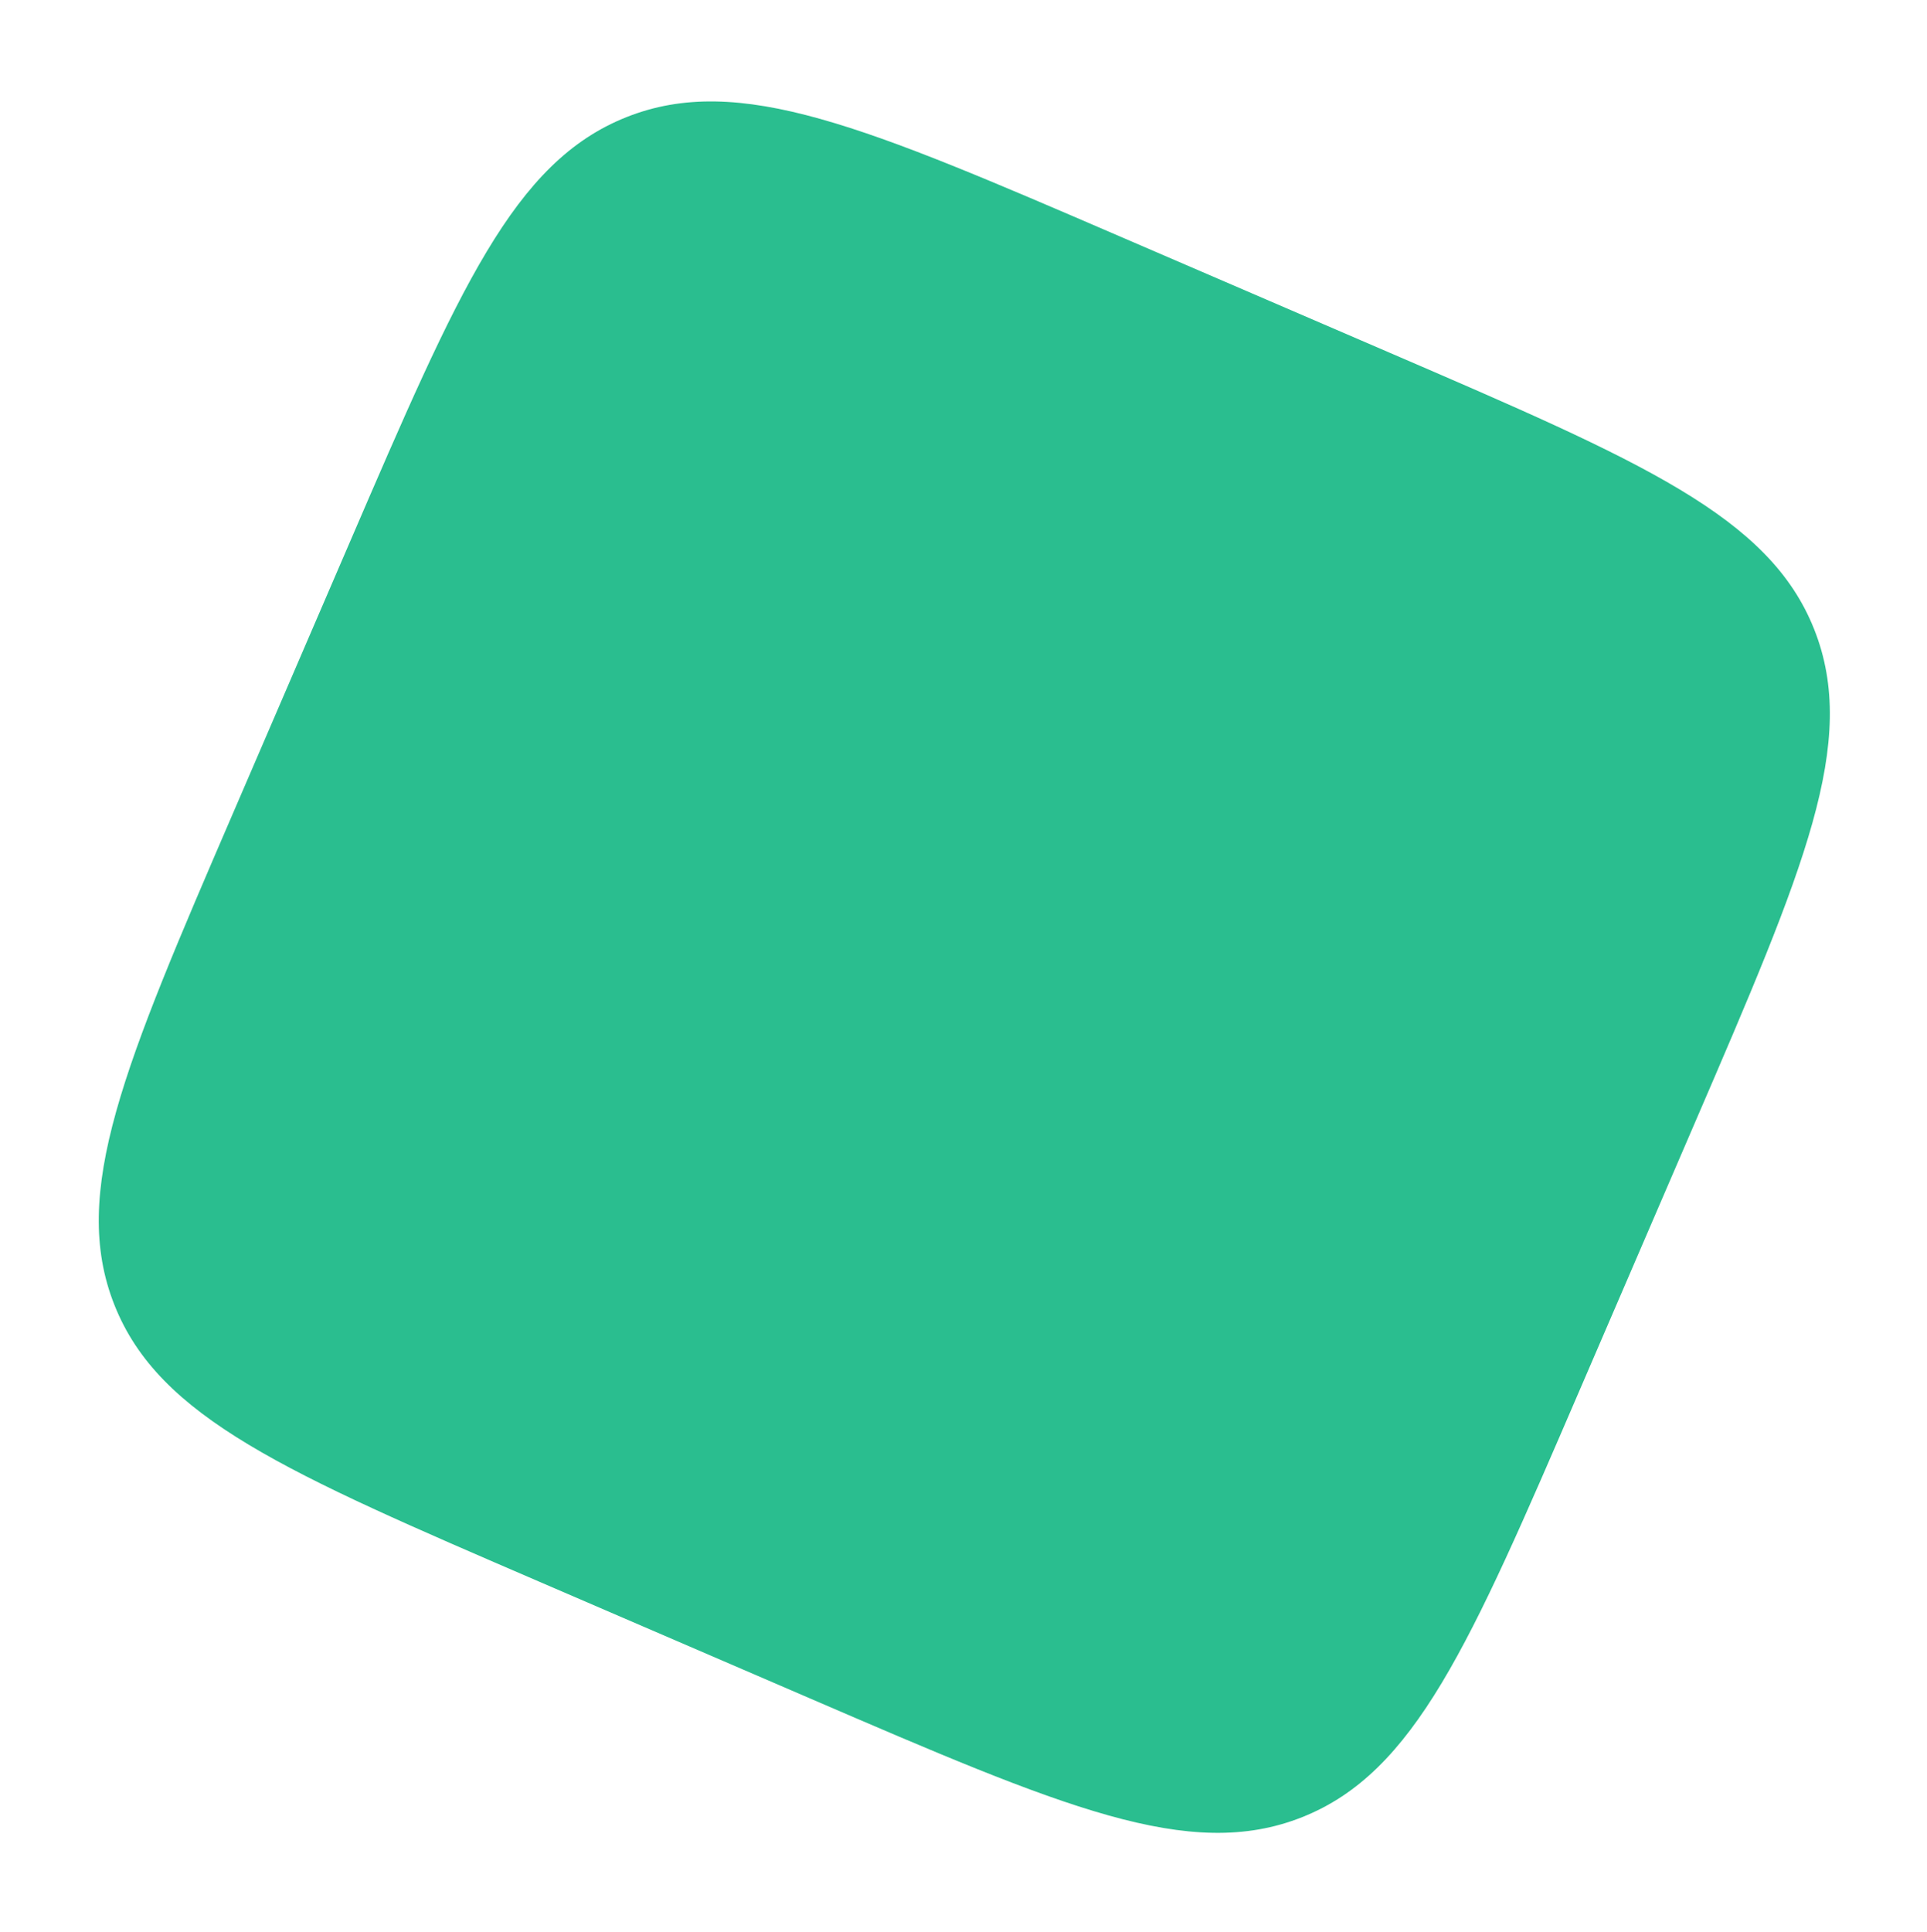 <svg width="423" height="424" viewBox="0 0 423 424" fill="none" xmlns="http://www.w3.org/2000/svg">
<path d="M76.751 119.079C100.754 63.394 112.756 35.551 137.512 25.709C162.268 15.867 190.11 27.869 245.795 51.873L304.858 77.332C360.543 101.336 388.385 113.338 398.227 138.094C408.069 162.85 396.067 190.692 372.064 246.377L346.604 305.439C322.601 361.124 310.599 388.966 285.843 398.809C261.087 408.651 233.245 396.649 177.56 372.645L118.497 347.186C62.812 323.182 34.97 311.18 25.128 286.424C15.286 261.668 27.288 233.826 51.291 178.141L76.751 119.079Z" fill="#2ABE8F"/>
</svg>
